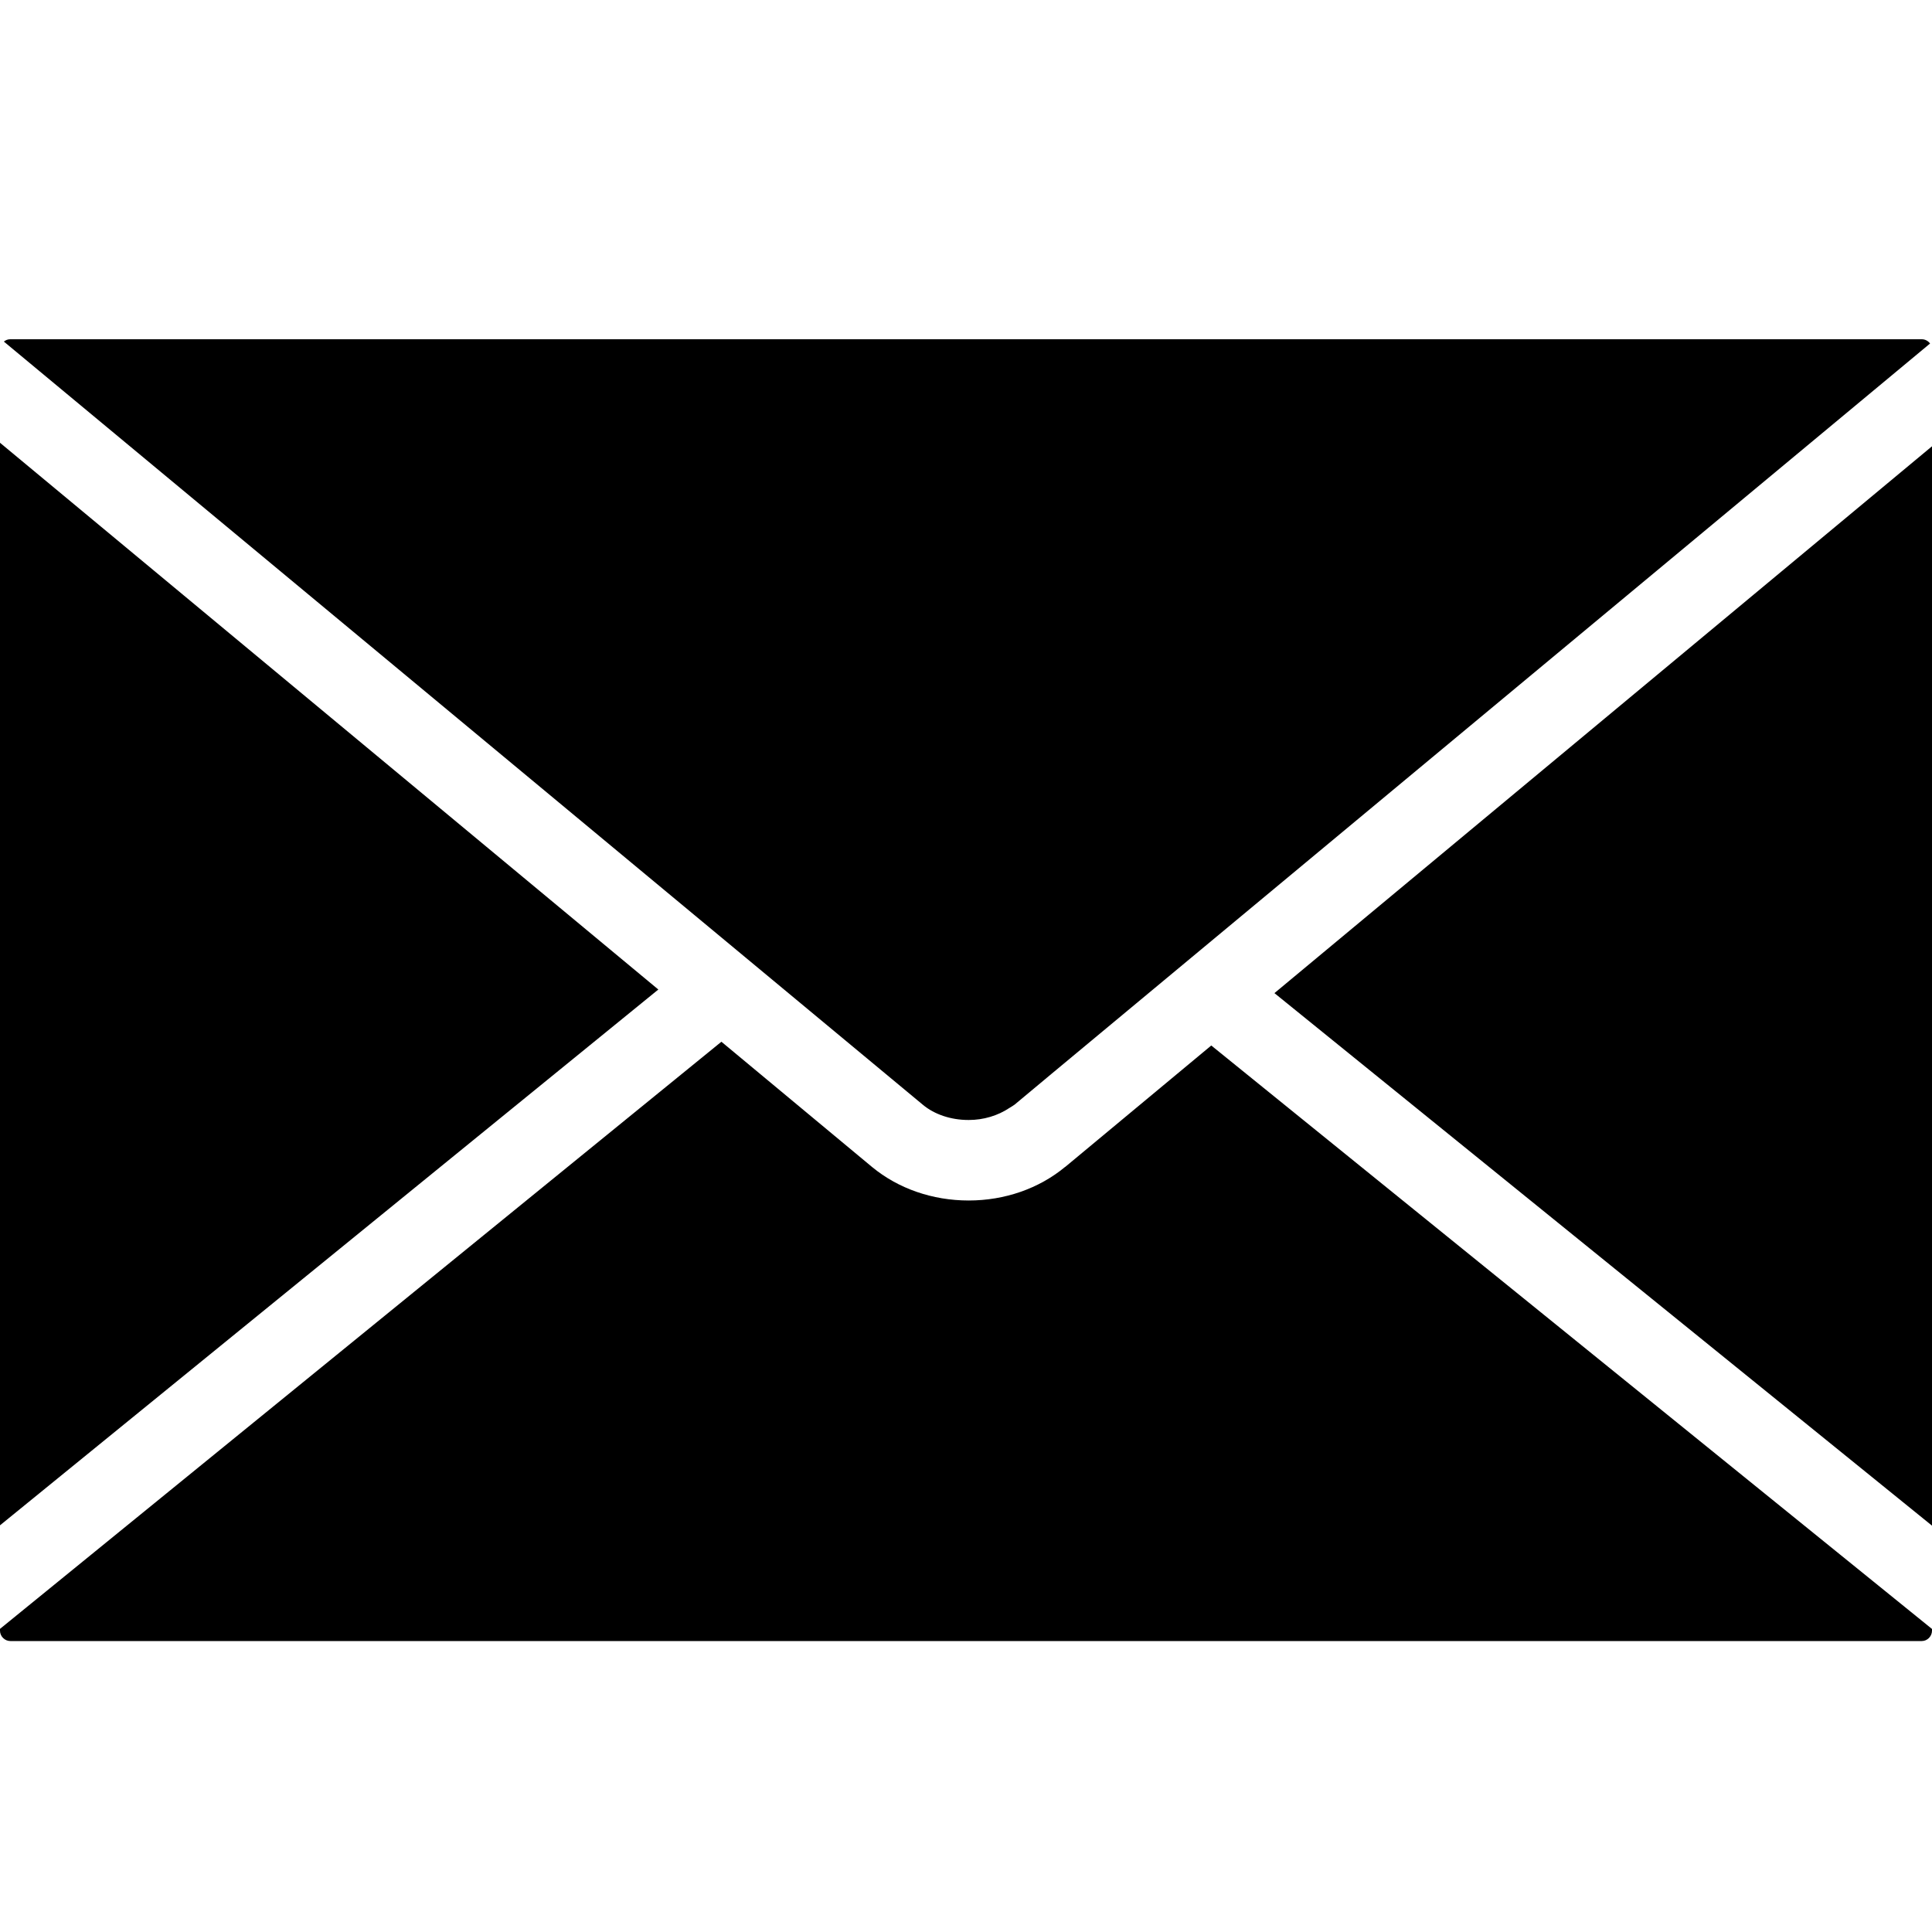 <svg width="40" height="40" viewBox="0 0 40 40" xmlns="http://www.w3.org/2000/svg"><title>v</title><path d="M20.05 23.188h.01c.3 0 .598-.088.84-.25l.065-.04.044-.03.76-.634L39.96 7.112c-.038-.052-.102-.088-.17-.088H.21c-.048 0-.093.018-.13.048l19.028 15.802c.24.2.582.314.942.314zM0 9.168V31.58l13.63-11.093L0 9.167zM26.384 20.56L40 31.587V9.24L26.384 20.563zm-4.33 3.598c-.542.45-1.252.697-1.998.697-.75 0-1.458-.246-2-.693l-3.12-2.594L0 33.724v.038c0 .116.098.214.214.214H39.79c.112 0 .21-.098.21-.214v-.036l-14.922-12.08-3.024 2.514z" fill="currentColor"/></svg>